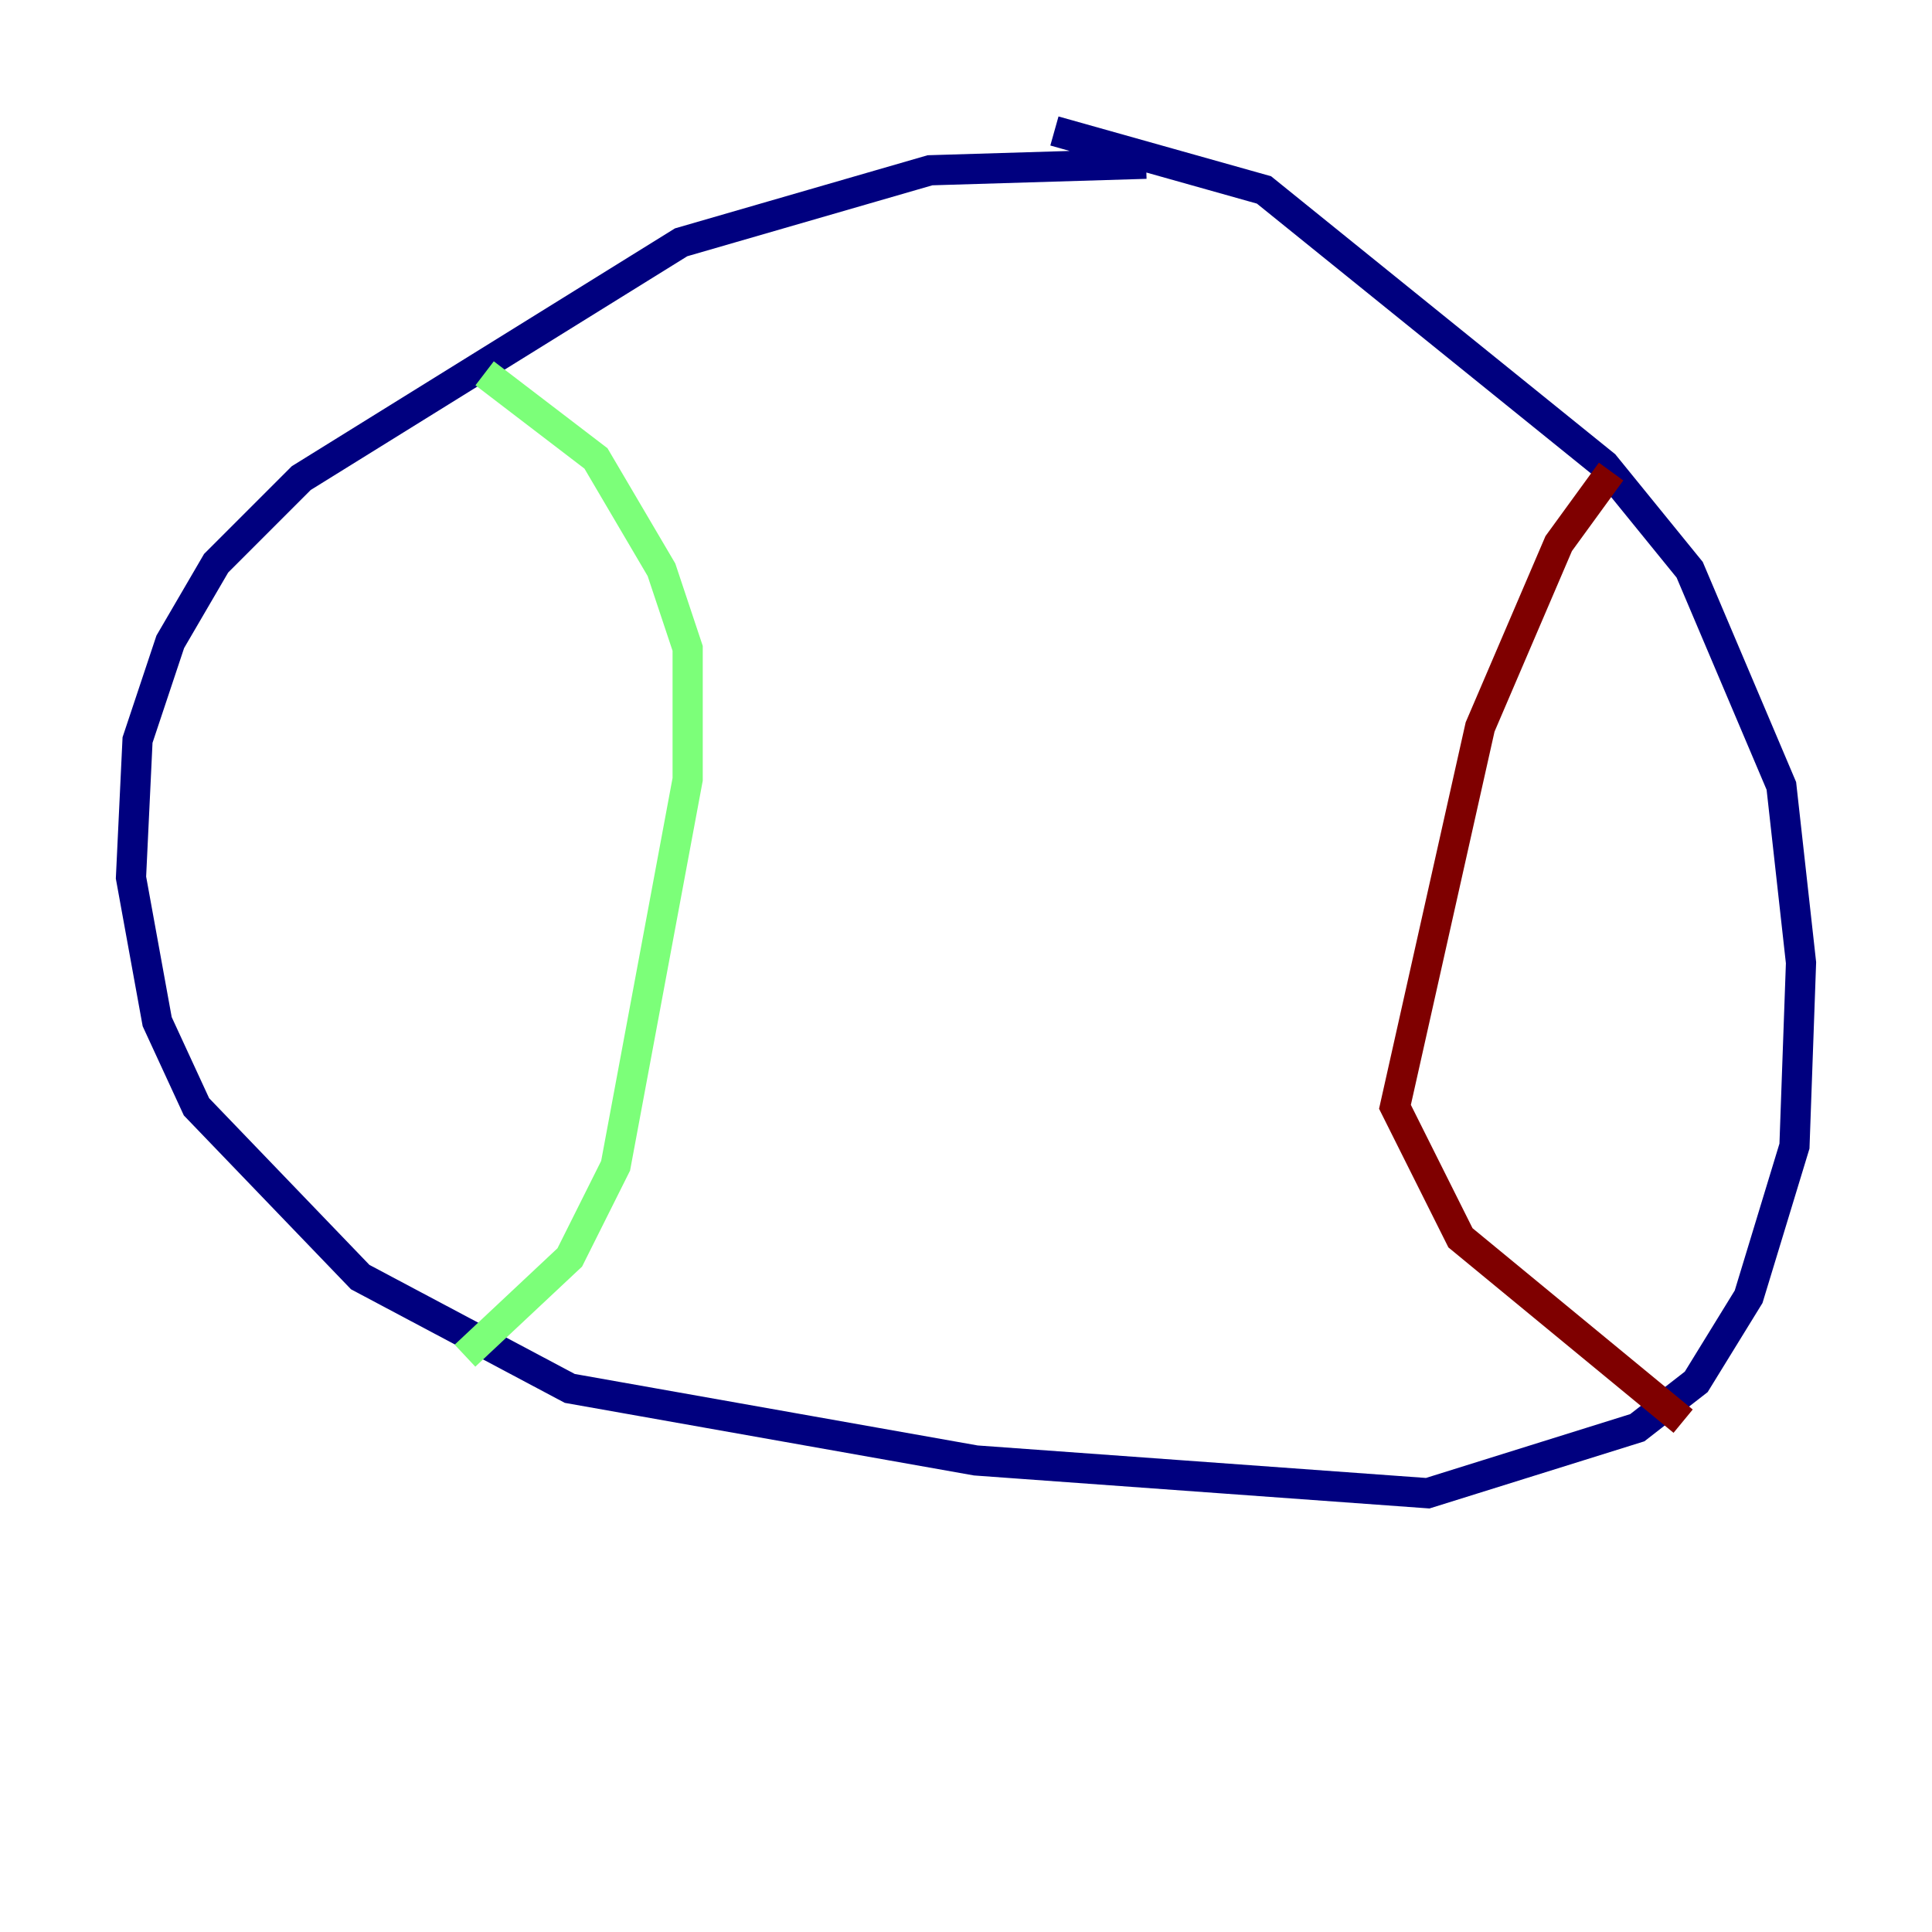 <?xml version="1.0" encoding="utf-8" ?>
<svg baseProfile="tiny" height="128" version="1.2" viewBox="0,0,128,128" width="128" xmlns="http://www.w3.org/2000/svg" xmlns:ev="http://www.w3.org/2001/xml-events" xmlns:xlink="http://www.w3.org/1999/xlink"><defs /><polyline fill="none" points="75.932,10.848 61.614,11.281 45.125,16.054 19.959,31.675 14.319,37.315 11.281,42.522 9.112,49.031 8.678,58.142 10.414,67.688 13.017,73.329 23.864,84.61 37.749,91.986 64.651,96.759 94.59,98.929 108.475,94.59 112.38,91.552 115.851,85.912 118.888,75.932 119.322,63.783 118.02,52.068 111.946,37.749 106.305,30.807 83.742,12.583 69.858,8.678" stroke="#00007f" stroke-width="2" /><polyline fill="none" points="32.108,24.732 39.485,30.373 43.824,37.749 45.559,42.956 45.559,51.634 40.786,77.234 37.749,83.308 30.807,89.817" stroke="#7cff79" stroke-width="2" /><polyline fill="none" points="106.739,31.241 103.268,36.014 98.061,48.163 92.42,73.329 96.759,82.007 111.512,94.156" stroke="#7f0000" stroke-width="2" /></svg>